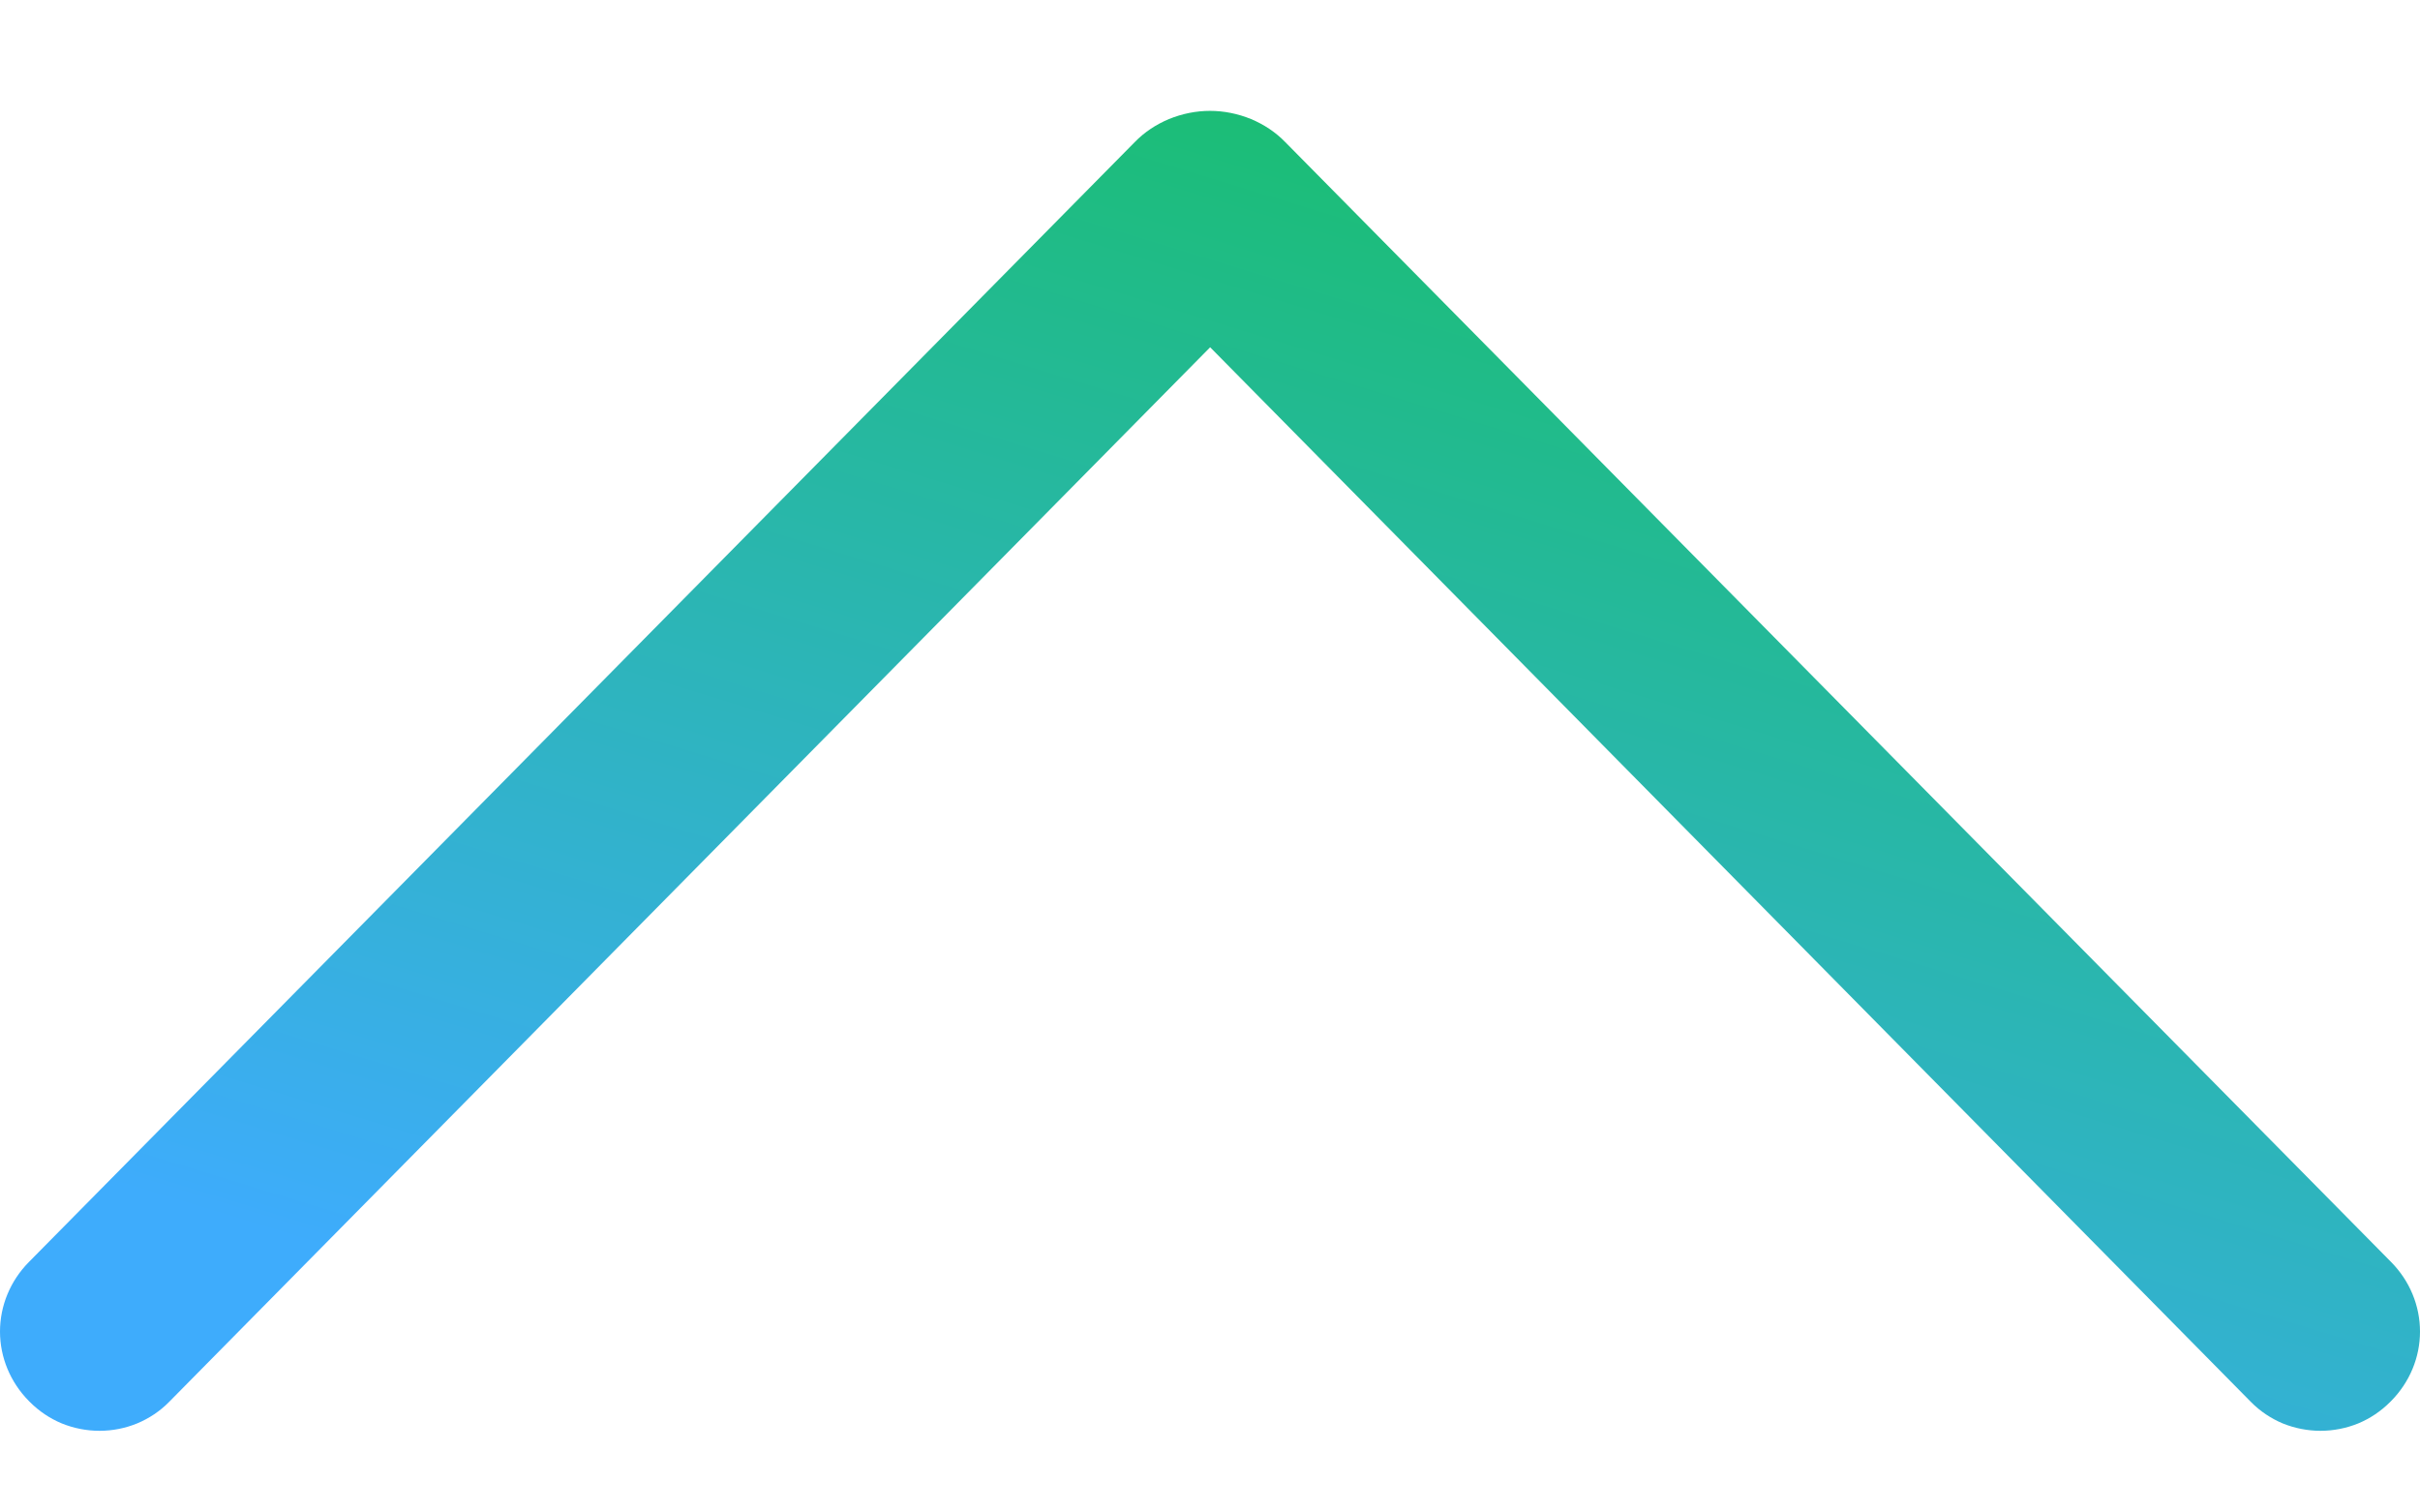 <svg width="16" height="10" viewBox="0 0 16 10" fill="none" xmlns="http://www.w3.org/2000/svg">
<path d="M7.502 0.94L0.19 8.345C0.068 8.469 2.09018e-08 8.633 2.13535e-08 8.804C2.18052e-08 8.974 0.068 9.138 0.19 9.262L0.198 9.27C0.258 9.33 0.329 9.378 0.408 9.411C0.487 9.443 0.572 9.46 0.658 9.46C0.744 9.46 0.829 9.443 0.907 9.411C0.986 9.378 1.058 9.33 1.117 9.27L8.001 2.296L14.883 9.27C14.942 9.33 15.014 9.378 15.092 9.411C15.171 9.443 15.257 9.46 15.342 9.46C15.428 9.46 15.513 9.443 15.592 9.411C15.671 9.378 15.742 9.33 15.802 9.27L15.81 9.262C15.932 9.138 16 8.974 16 8.804C16 8.633 15.932 8.469 15.81 8.345L8.498 0.94C8.434 0.874 8.357 0.823 8.271 0.787C8.185 0.752 8.093 0.733 8 0.733C7.907 0.733 7.815 0.752 7.729 0.787C7.643 0.823 7.566 0.874 7.502 0.94Z" fill="url(#paint0_linear_2034_1784)"/>
<defs>
<linearGradient id="paint0_linear_2034_1784" x1="12.687" y1="0.734" x2="9.679" y2="10.562" gradientUnits="userSpaceOnUse">
<stop stop-color="#16C062"/>
<stop offset="1" stop-color="#3EACFC"/>
</linearGradient>
</defs>
</svg>
